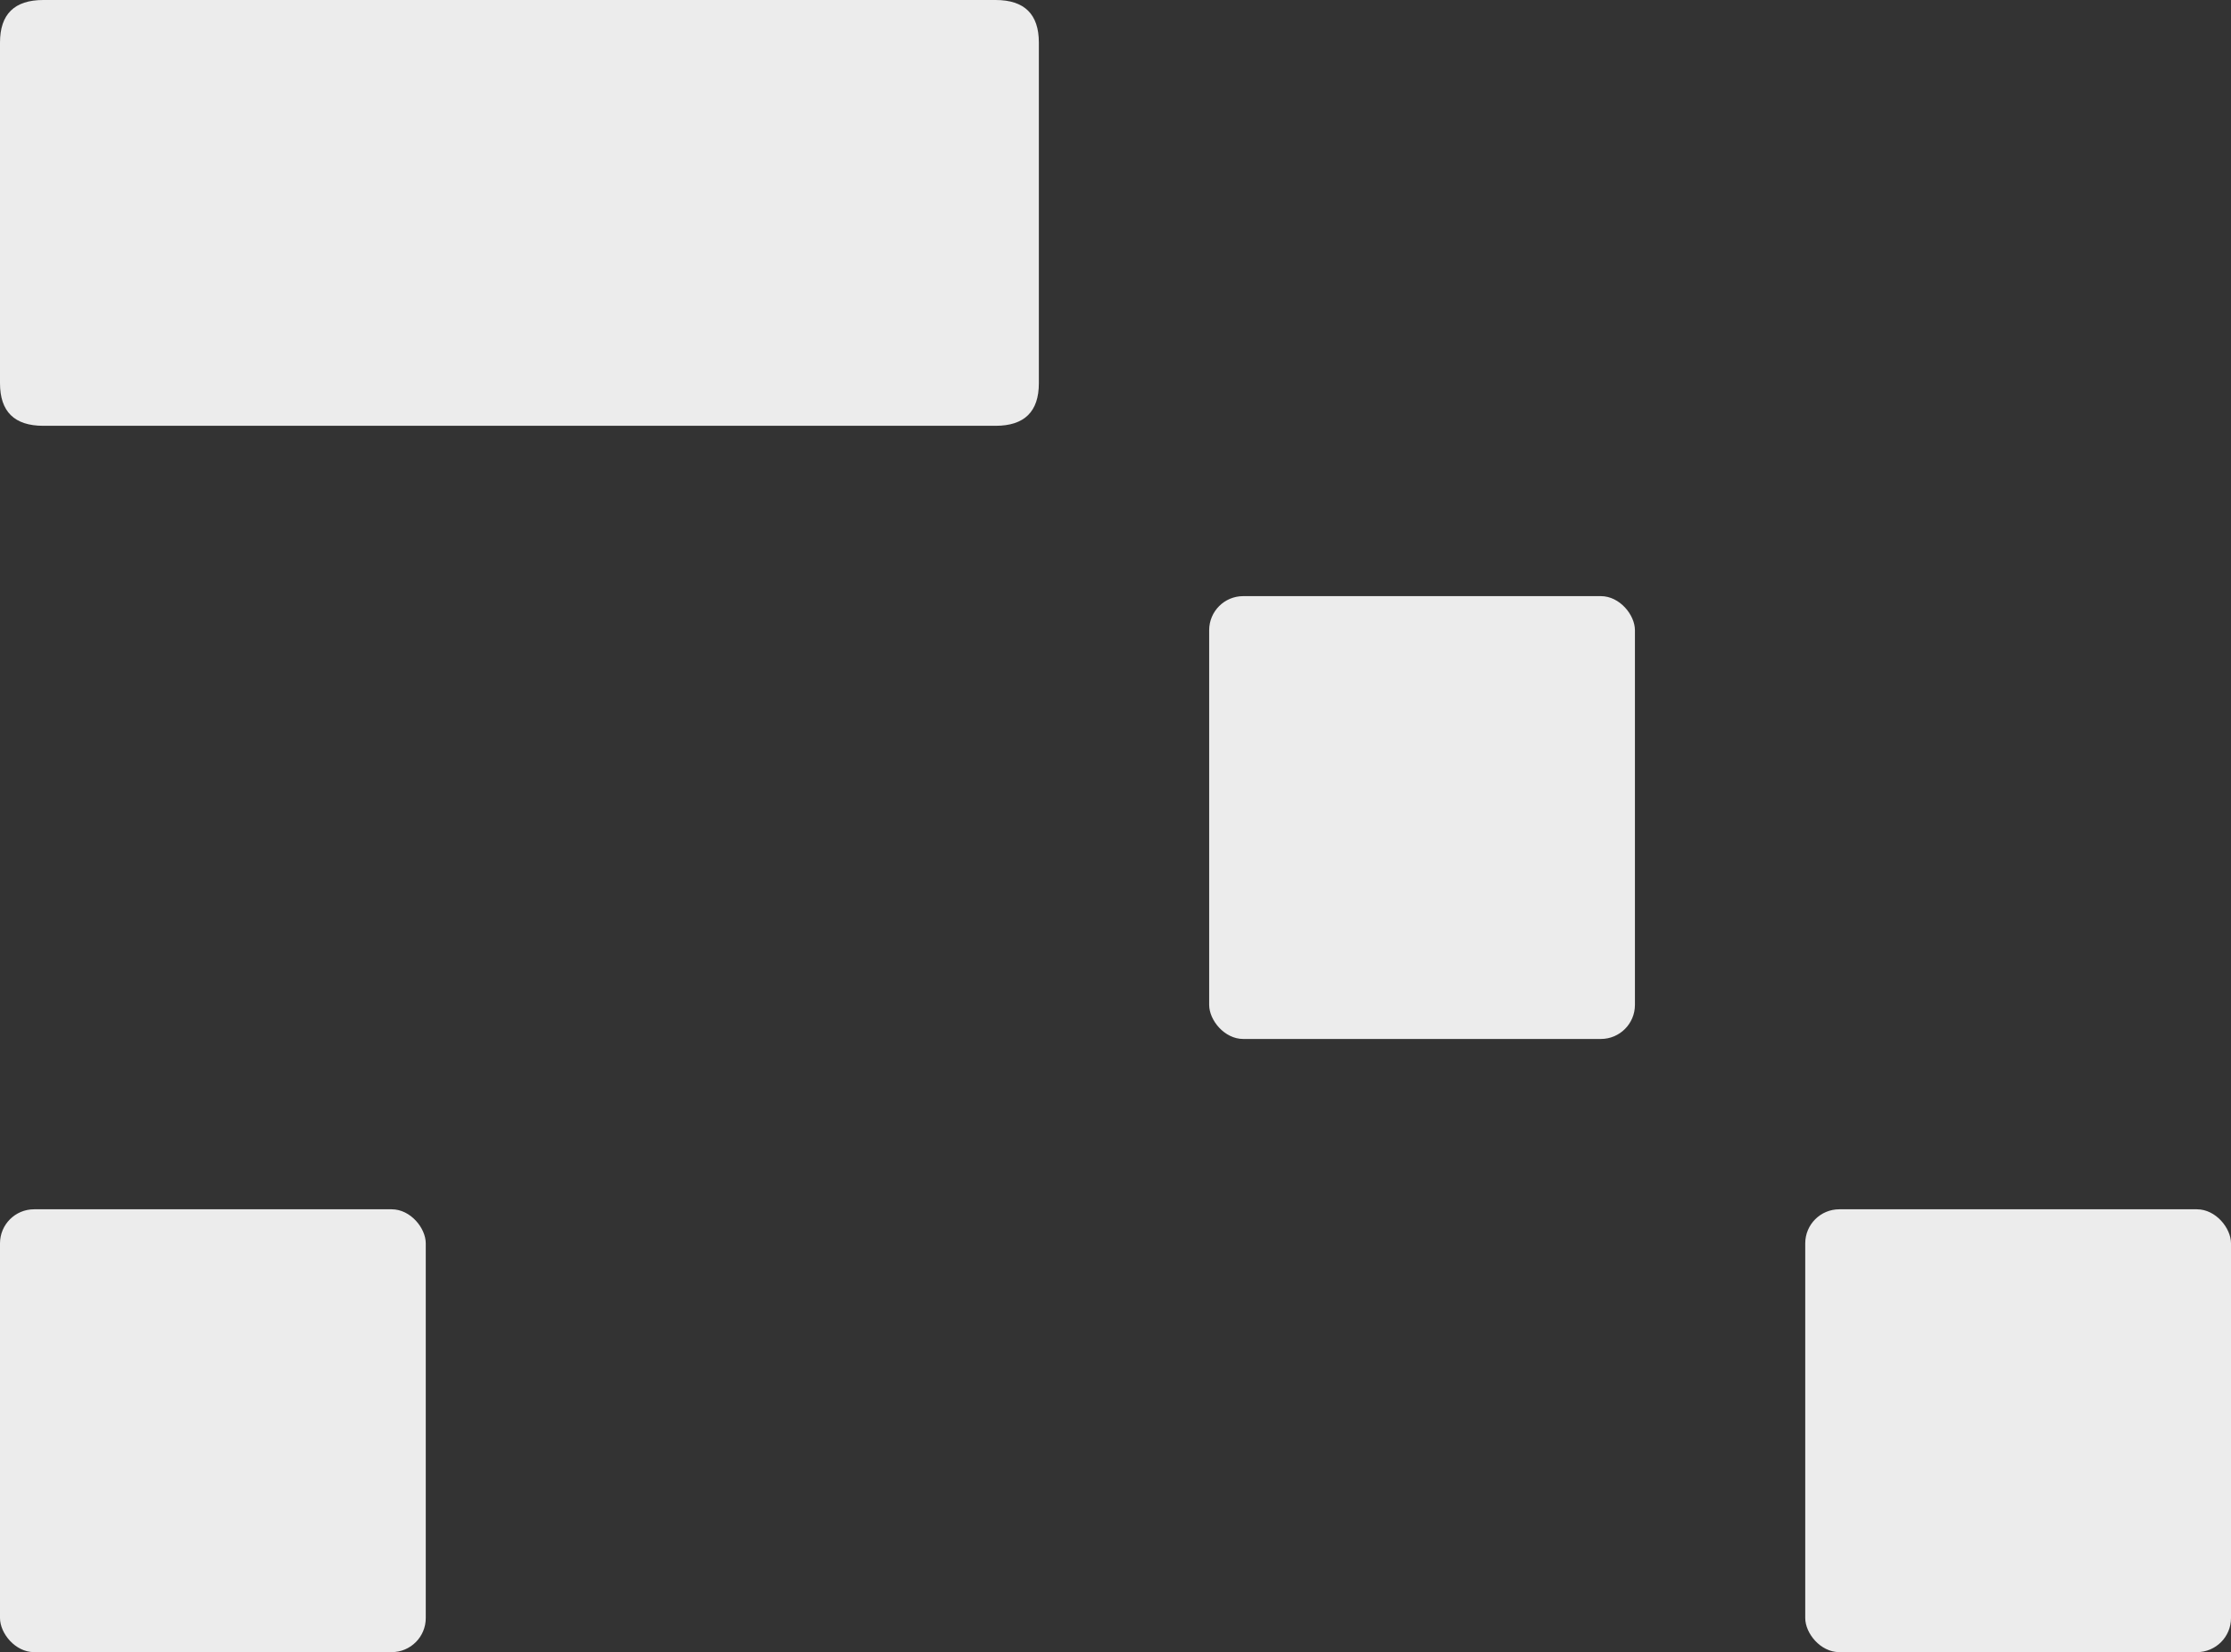 <svg width="131" height="97" viewBox="0 0 131 97" fill="none" xmlns="http://www.w3.org/2000/svg">
<rect x="0" y="0" width="131" height="97" fill="#333333" stroke="none"/>
<path d="M61 2.5L61 22.5C61 24.167 60.153 25 58.458 25L2.542 25C0.847 25 -2.96371e-06 24.167 -2.89085e-06 22.5L-2.01663e-06 2.5C-1.94377e-06 0.833 0.847 -2.62936e-06 2.542 -2.55529e-06L58.458 -1.111e-07C60.153 -3.70333e-08 61 0.833 61 2.5Z" fill="#ECECEC"/>
<rect x="71" y="35" width="25" height="26" rx="2" fill="#ECECEC"/>
<rect x="106" y="71" width="25" height="26" rx="2" fill="#ECECEC"/>
<rect y="71" width="25" height="26" rx="2" fill="#ECECEC"/>
</svg>
